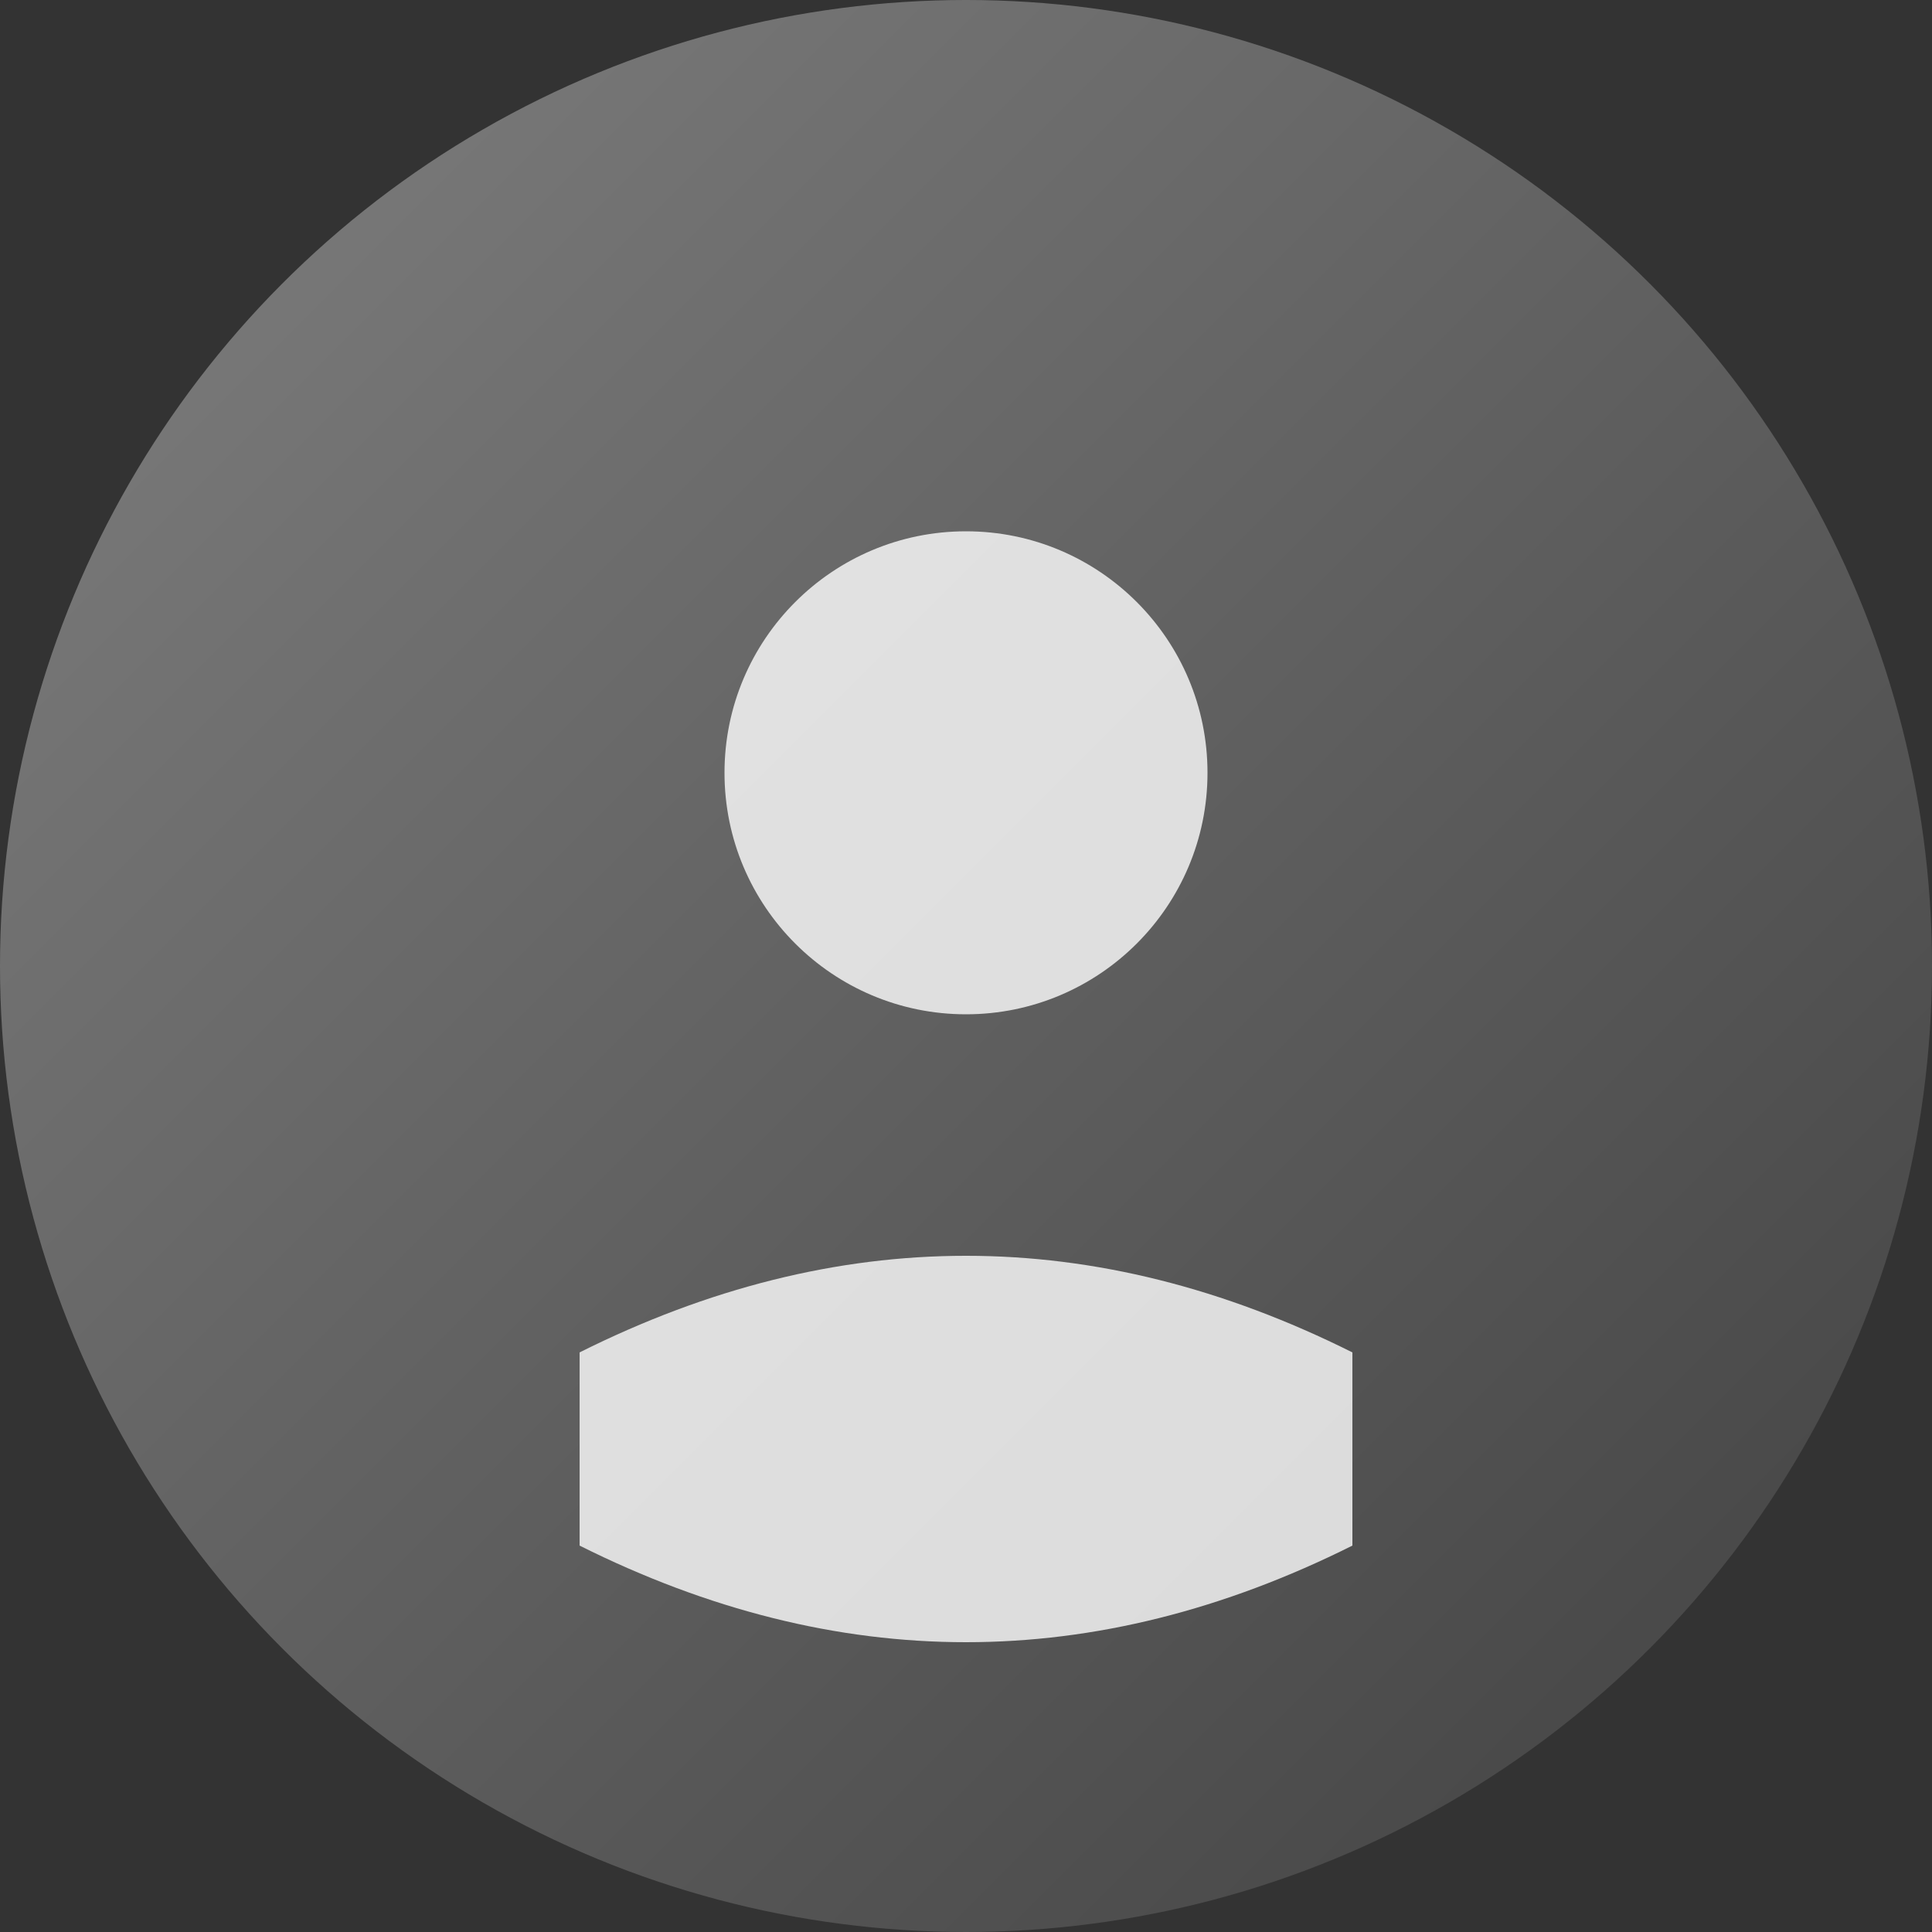 <svg width="200" height="200" xmlns="http://www.w3.org/2000/svg">
  <rect width="100%" height="100%" fill="#333333" stroke="none"/>
  <defs>
    <linearGradient id="teamGrad" x1="0%" y1="0%" x2="100%" y2="100%">
      <stop offset="0%" style="stop-color:#808080;stop-opacity:1" />
      <stop offset="100%" style="stop-color:#404040;stop-opacity:1" />
    </linearGradient>
  </defs>
  <circle cx="100" cy="100" r="100" fill="url(#teamGrad)"/>
  <circle cx="100" cy="80" r="25" fill="white" opacity="0.8"/>
  <path d="M 60 140 Q 100 120 140 140 L 140 160 Q 100 180 60 160 Z" fill="white" opacity="0.8"/>
</svg>